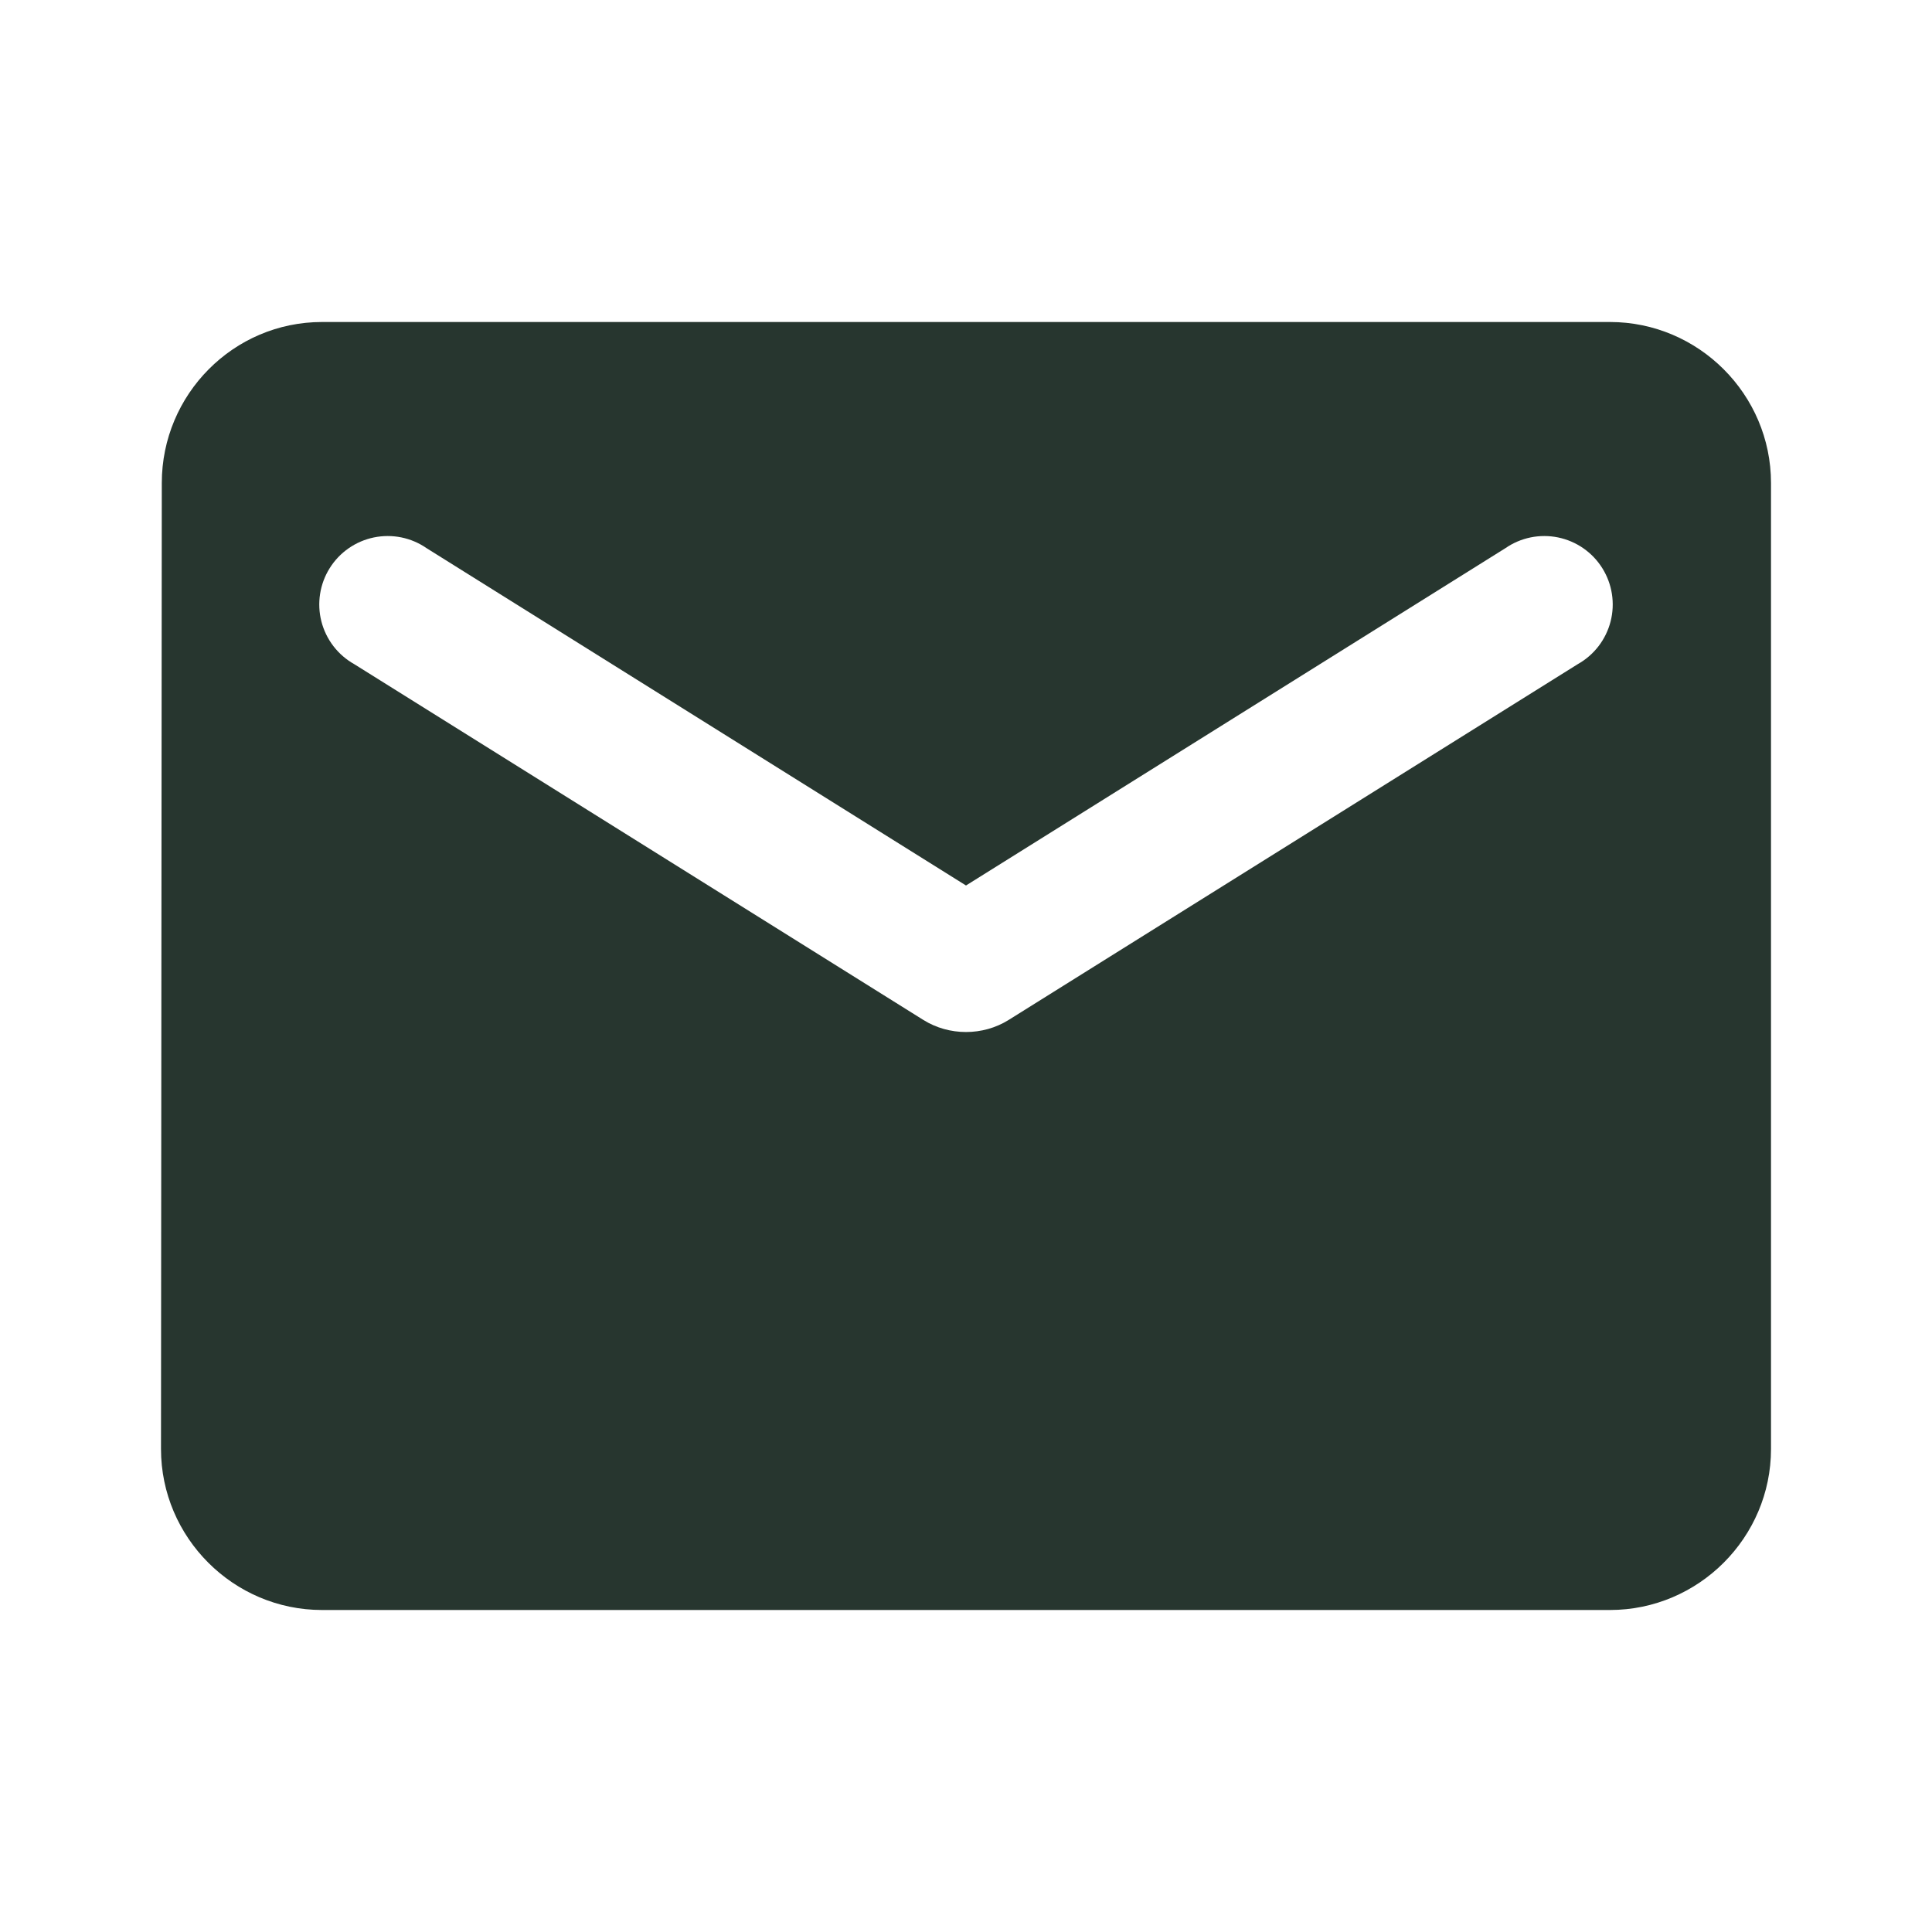 <svg preserveAspectRatio="none" width="130" height="130" viewBox="0 0 130 130" fill="none" xmlns="http://www.w3.org/2000/svg">
<path d="M108.333 21.667H21.667C15.708 21.667 10.887 26.542 10.887 32.5L10.833 97.5C10.833 103.458 15.708 108.333 21.667 108.333H108.333C114.292 108.333 119.167 103.458 119.167 97.5V32.5C119.167 26.542 114.292 21.667 108.333 21.667ZM106.167 44.688L67.871 68.629C66.138 69.713 63.862 69.713 62.129 68.629L23.833 44.688C23.29 44.383 22.815 43.971 22.435 43.477C22.056 42.983 21.781 42.417 21.626 41.813C21.472 41.21 21.442 40.581 21.538 39.966C21.633 39.35 21.853 38.761 22.183 38.233C22.513 37.704 22.947 37.248 23.458 36.893C23.969 36.537 24.548 36.289 25.158 36.163C25.768 36.038 26.397 36.037 27.007 36.161C27.618 36.286 28.196 36.533 28.708 36.888L65 59.583L101.292 36.888C101.804 36.533 102.382 36.286 102.993 36.161C103.603 36.037 104.232 36.038 104.842 36.163C105.452 36.289 106.031 36.537 106.542 36.893C107.053 37.248 107.487 37.704 107.817 38.233C108.147 38.761 108.367 39.35 108.462 39.966C108.558 40.581 108.528 41.21 108.374 41.813C108.219 42.417 107.944 42.983 107.565 43.477C107.185 43.971 106.71 44.383 106.167 44.688Z" fill="#27362F"/>
</svg>
